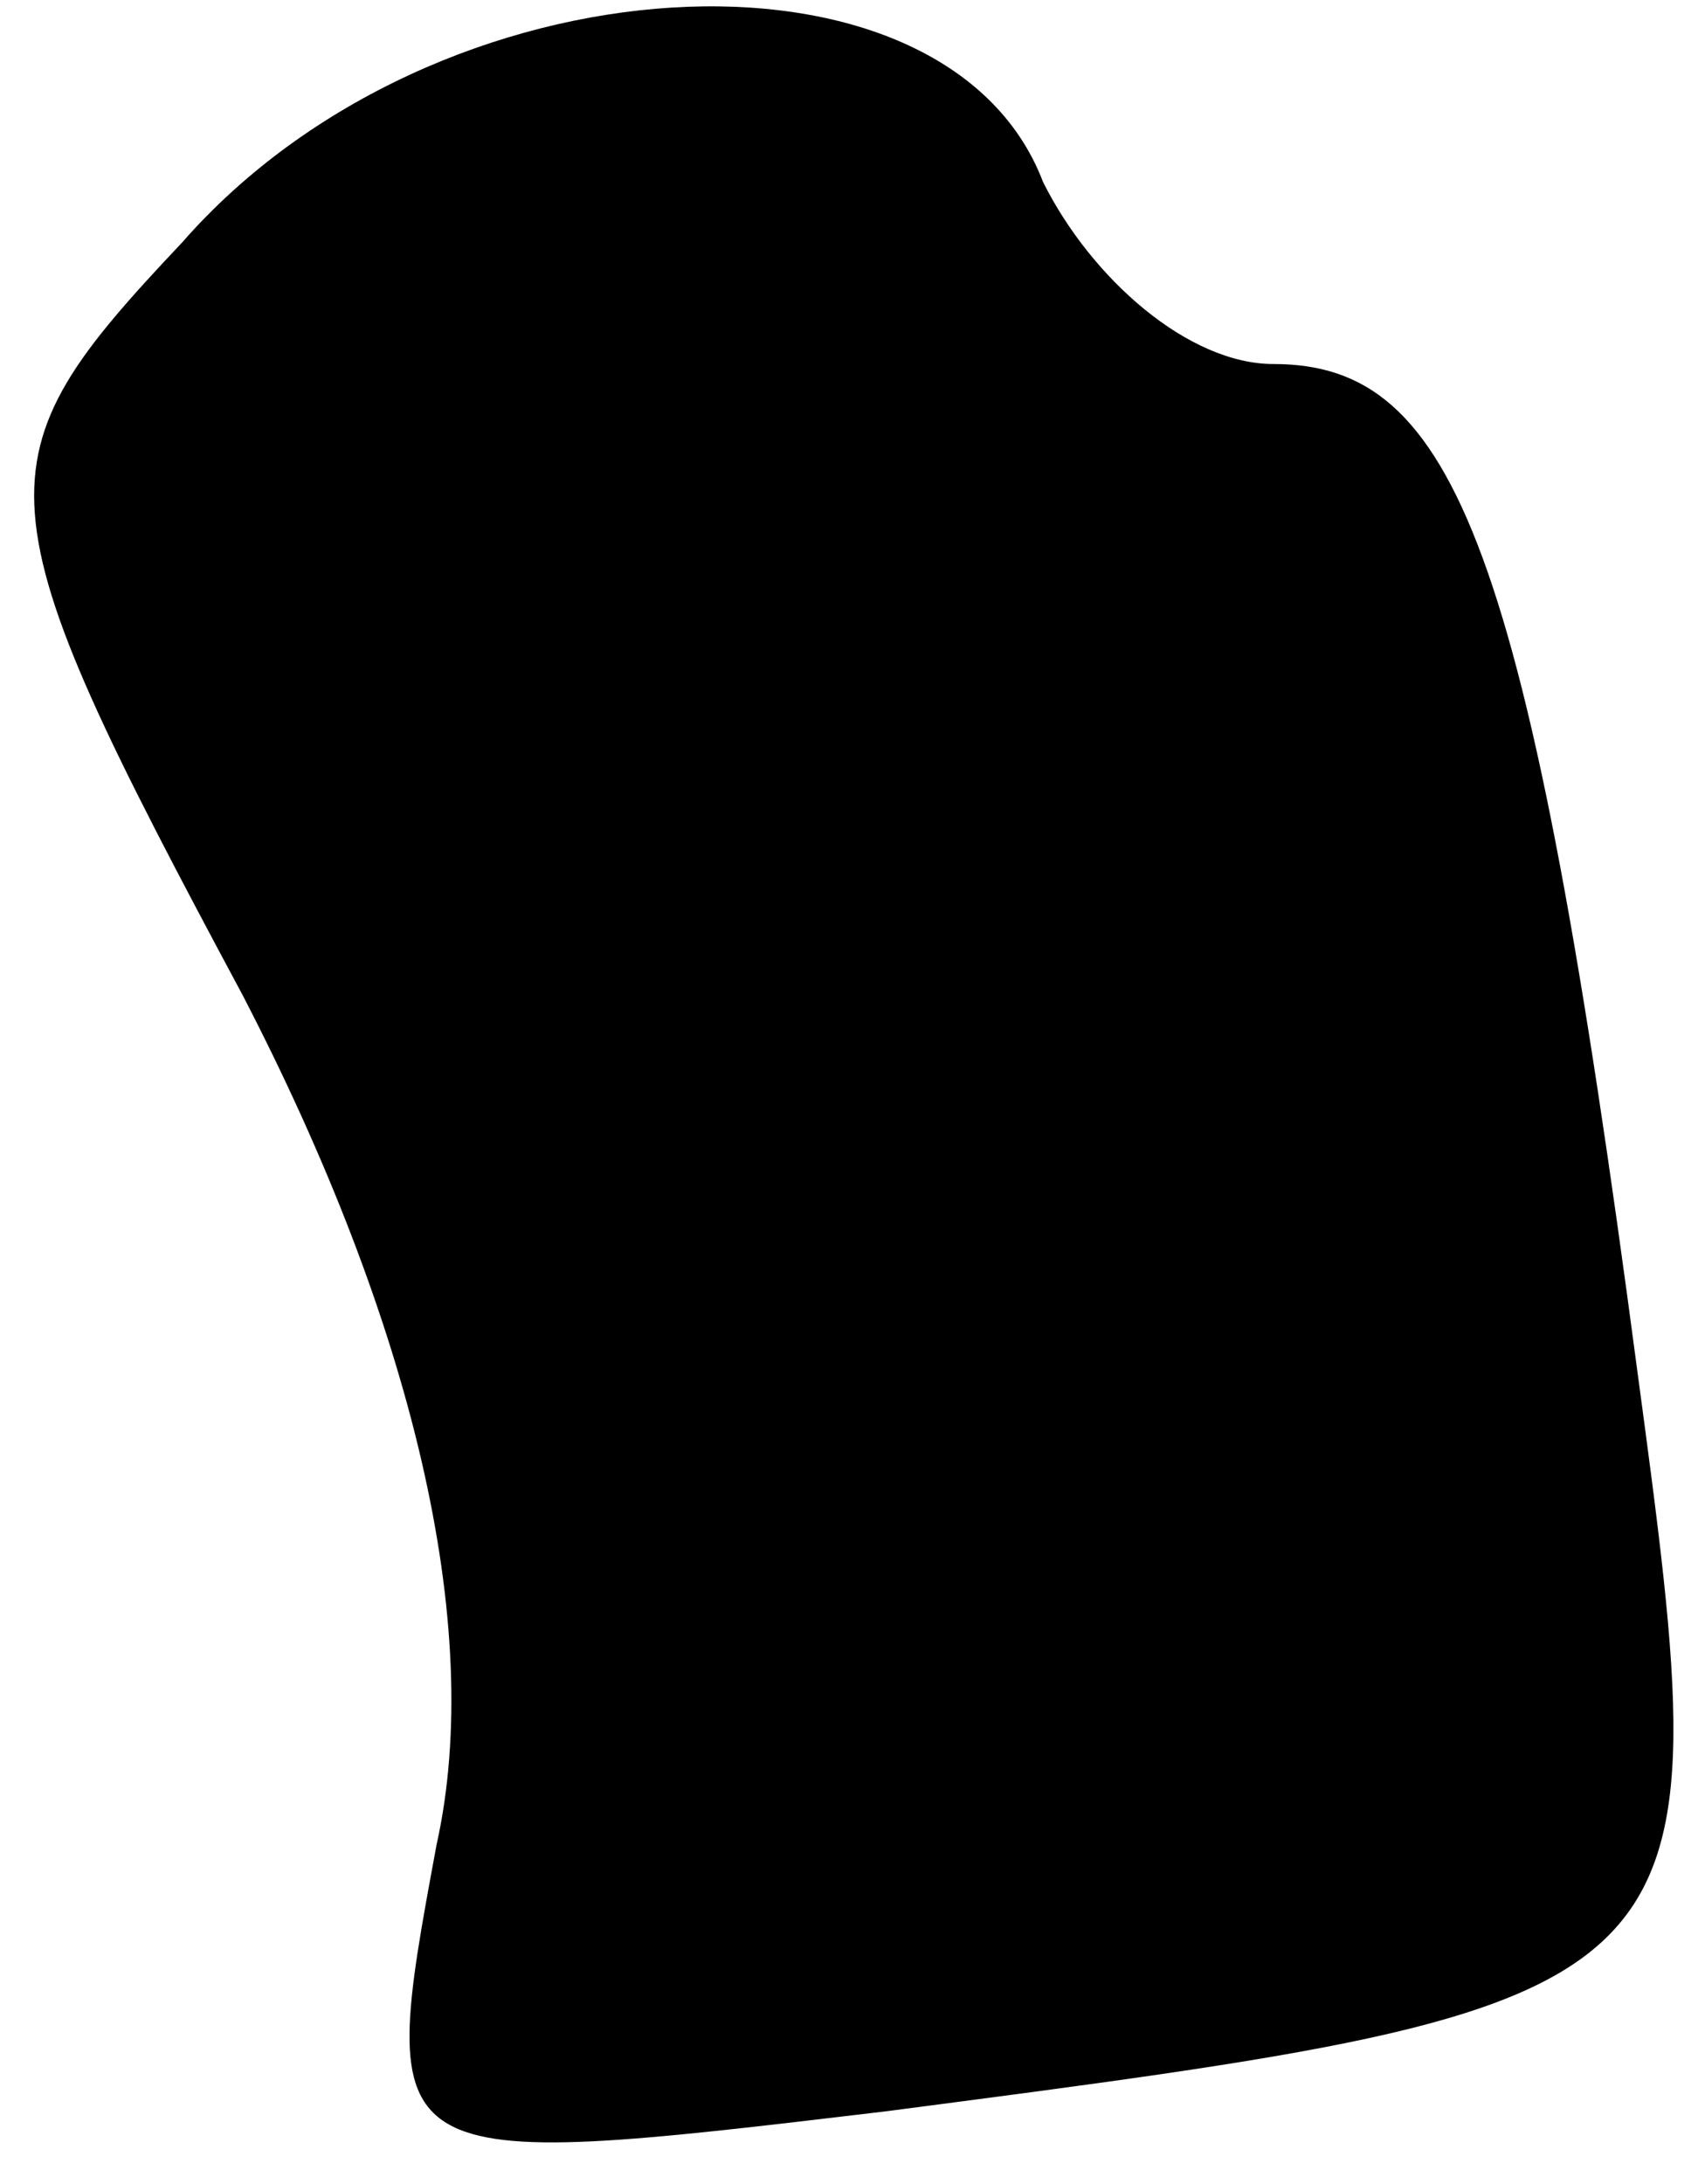 <?xml version="1.0" standalone="no"?>
<!DOCTYPE svg PUBLIC "-//W3C//DTD SVG 20010904//EN"
 "http://www.w3.org/TR/2001/REC-SVG-20010904/DTD/svg10.dtd">
<svg version="1.0" xmlns="http://www.w3.org/2000/svg"
 width="14pt" height="18pt" viewBox="0 0 14 18"
 preserveAspectRatio="xMidYMid meet">
<g transform="translate(0,18) scale(0.1,-0.1)"
fill="#000000" stroke="none">
<path fill="#000000" stroke="none" d="M15 160 c-17 -18 -17 -21 5 -62 14 -27
20 -52 16 -70 -5 -27 -5 -27 37 -22 69 9 69 9 62 61 -9 68 -15 83 -30 83 -7 0
-15 7 -19 15 -8 21 -50 19 -71 -5z"/>
</g>
</svg>
